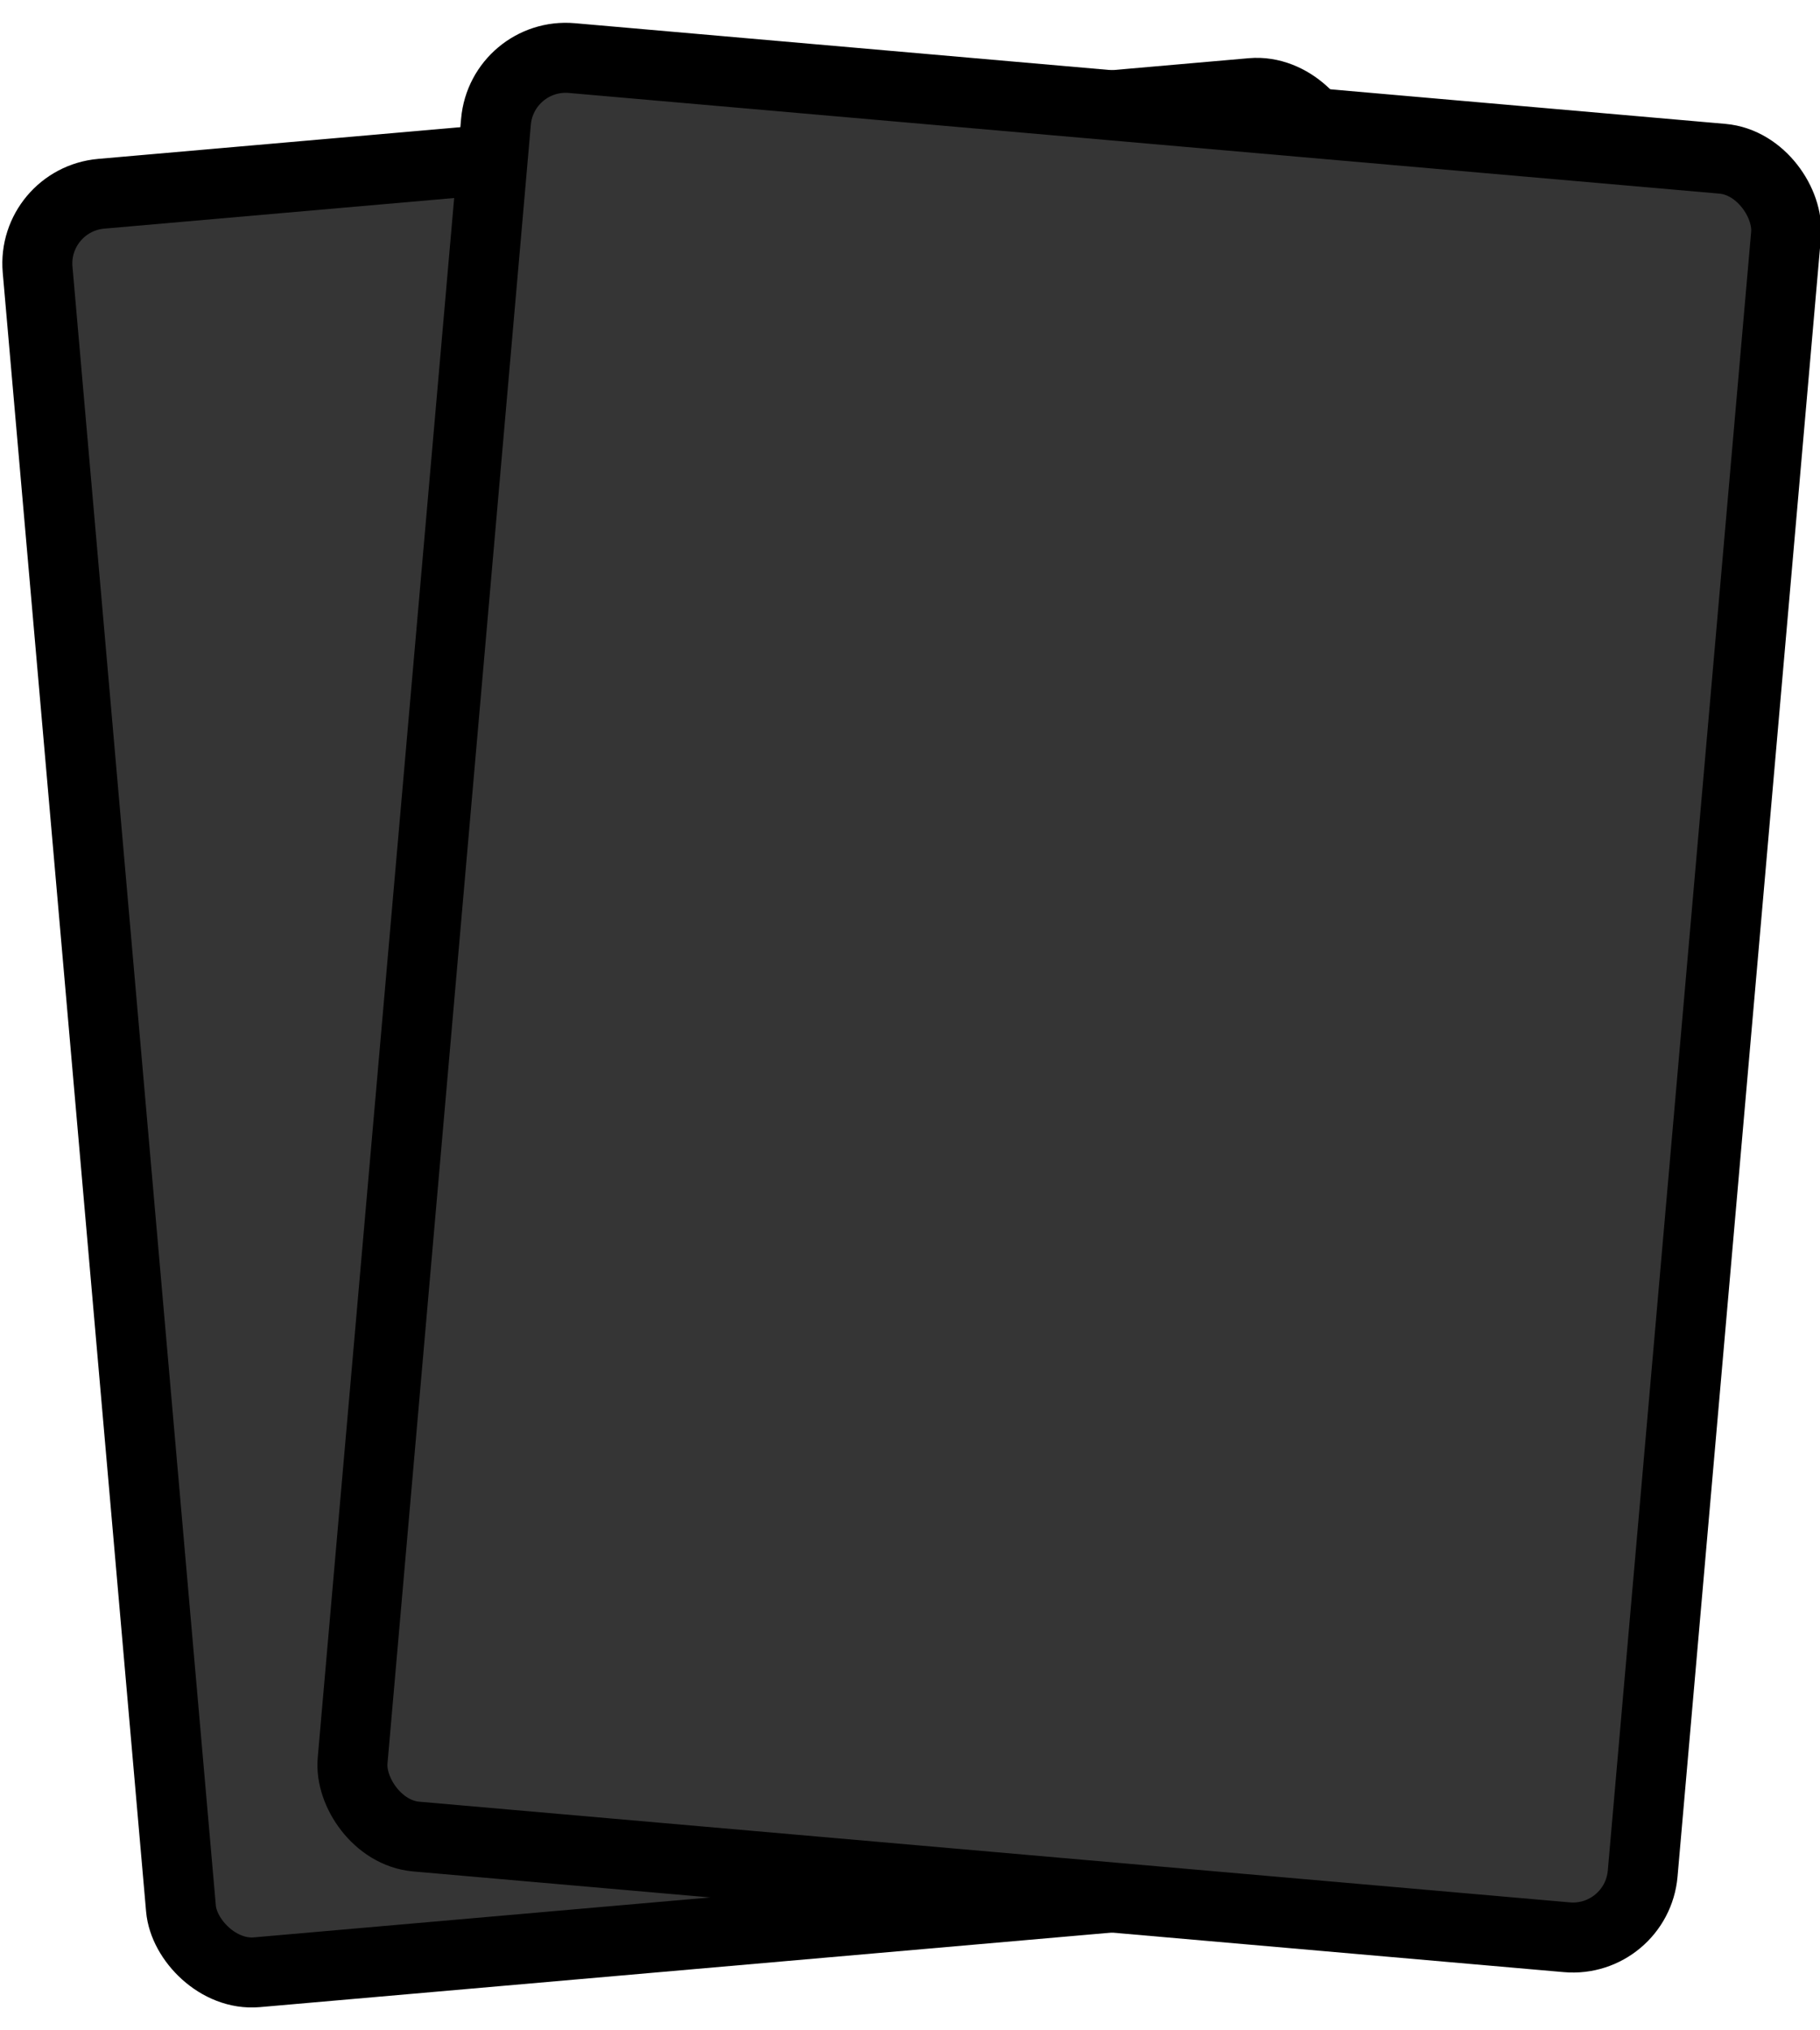 <svg viewBox="0 0 52 58" xmlns="http://www.w3.org/2000/svg"><g fill="#353535" fill-rule="evenodd" stroke="#000" stroke-width="2" transform="translate(1.052 2)"><rect height="51" rx="2" transform="rotate(-5 20.5 27.5)" width="37" x="2" y="2"/><rect height="51" rx="2" transform="rotate(5 29.5 26.5)" width="37" x="11" y="1"/></g></svg>